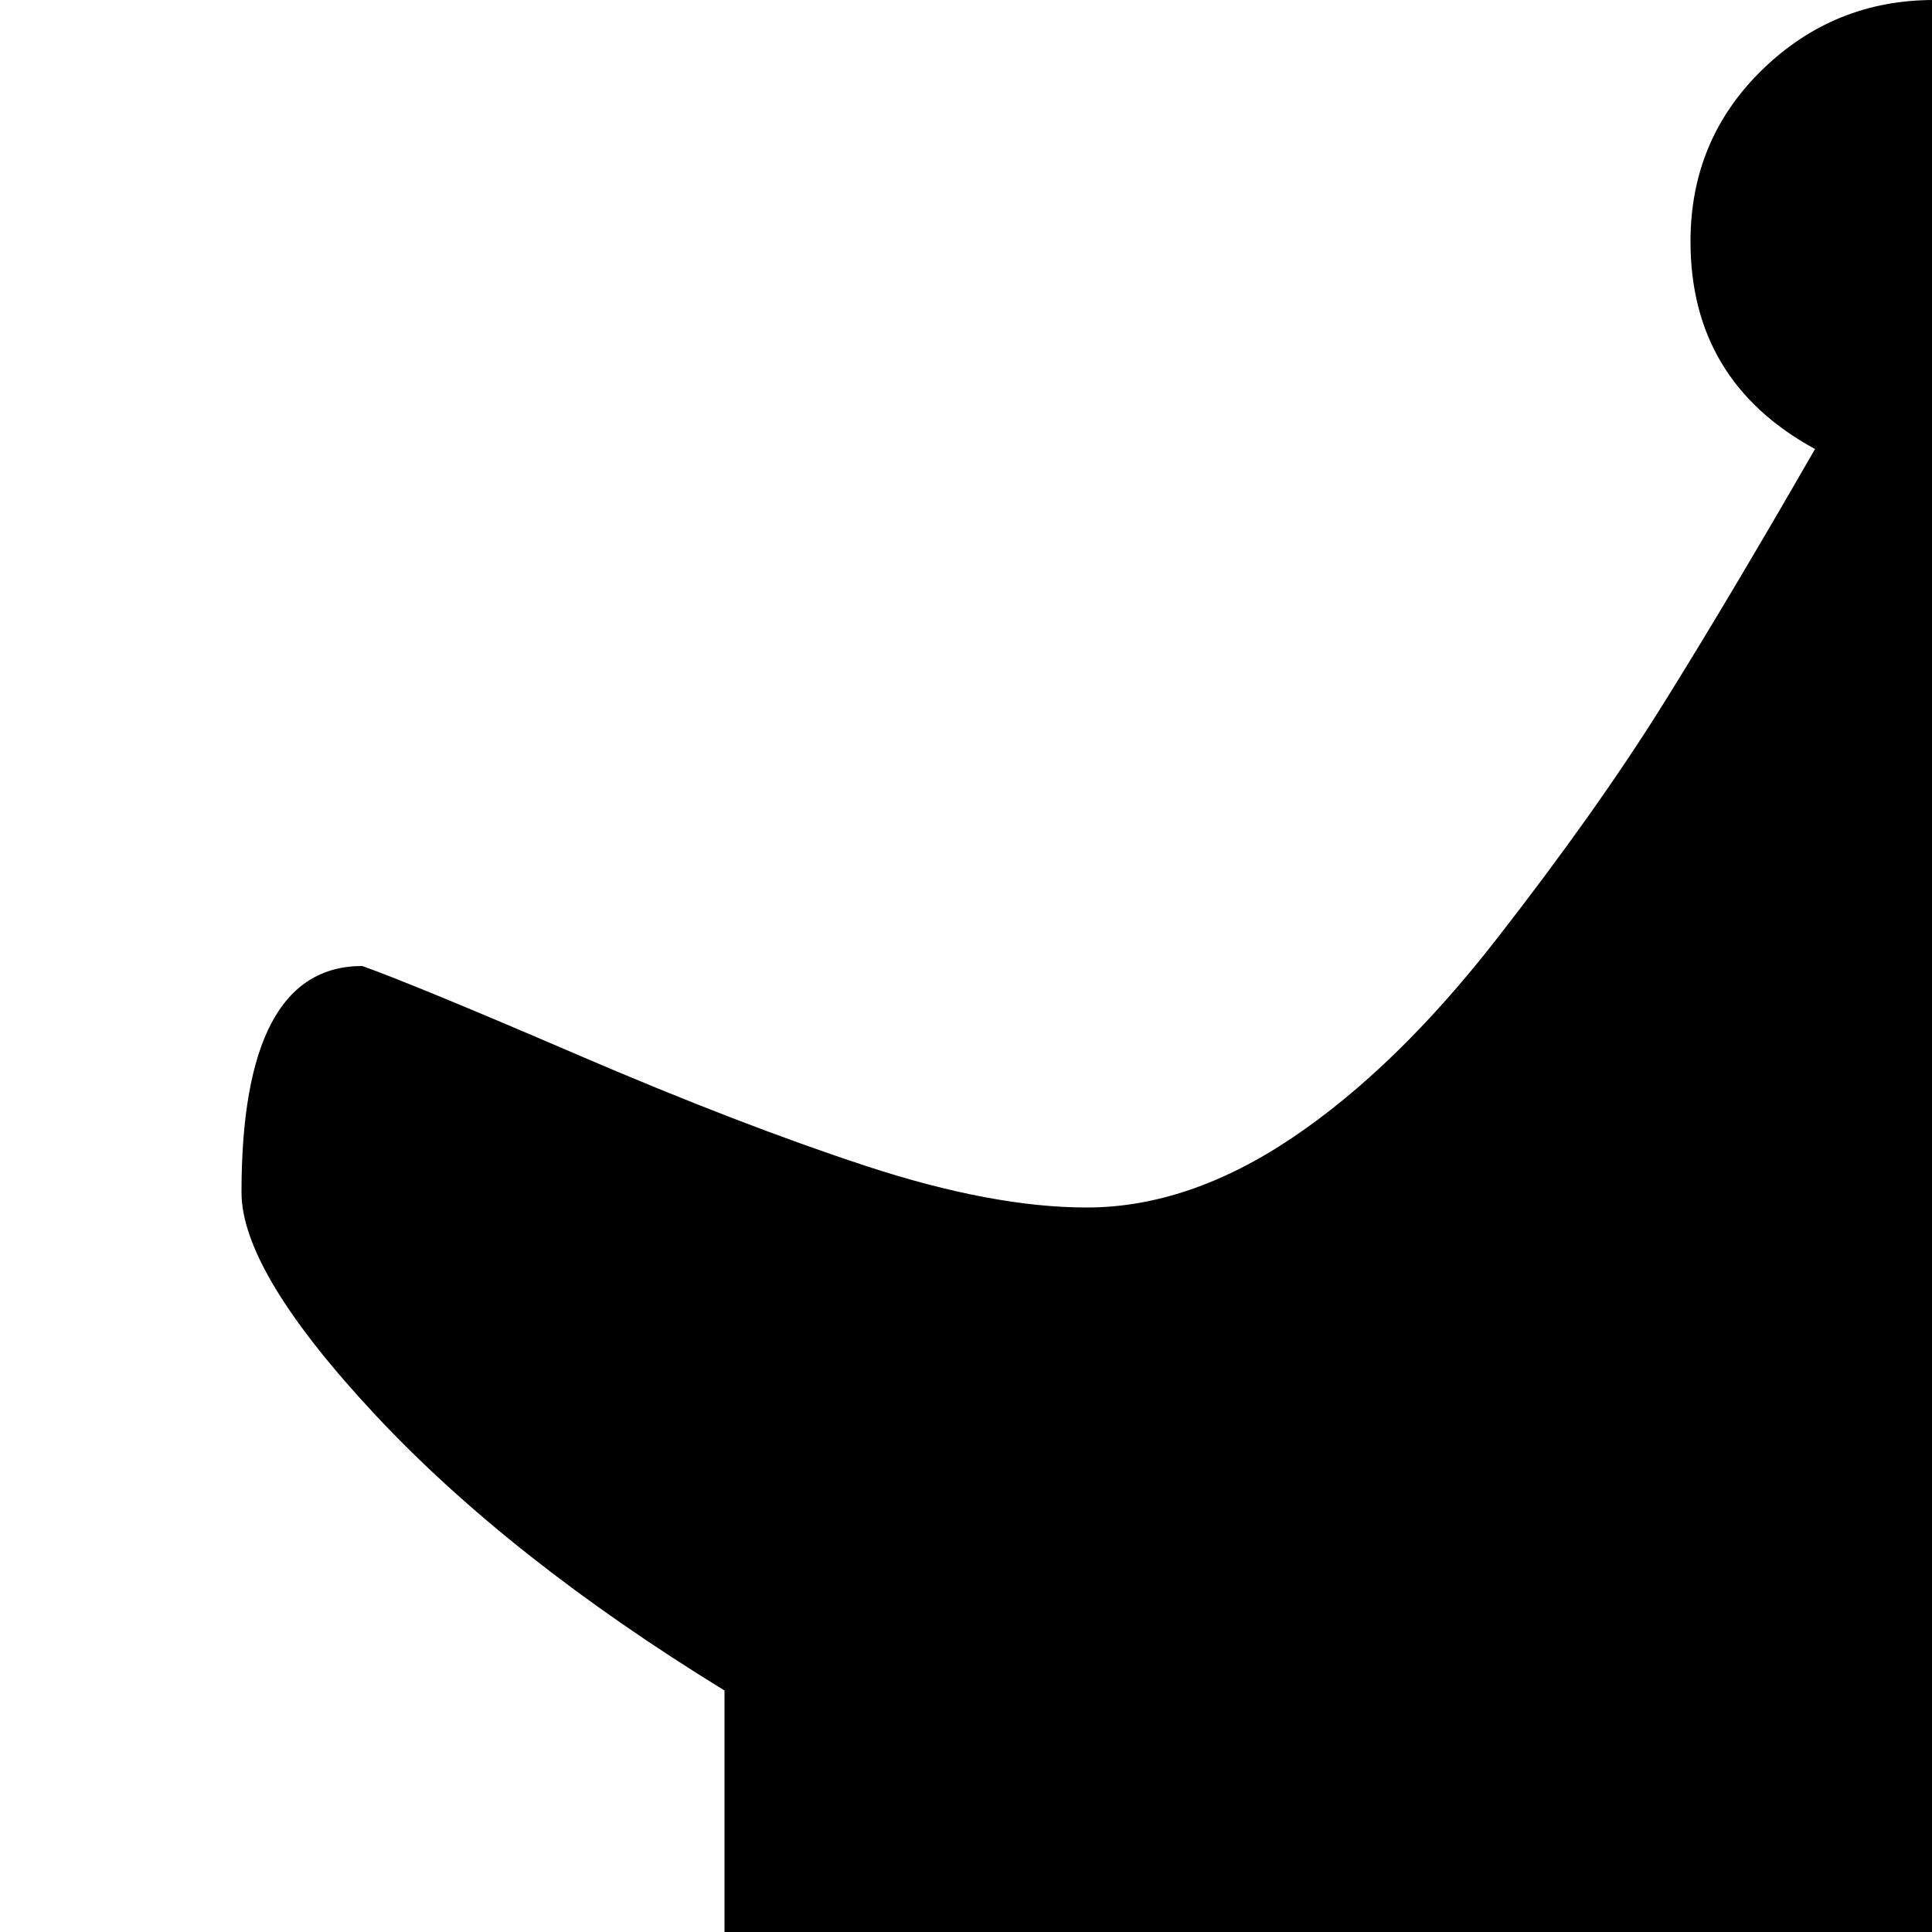 <svg xmlns="http://www.w3.org/2000/svg" version="1.1" viewBox="0 0 512 512" fill="currentColor"><path fill="currentColor" d="M896 726v234q0 27-18.5 45.5T832 1024H576V896q0-27-18.5-45.5t-45-18.5t-45.5 18.5t-19 45.5v128H192q-26 0-45-18.5T128 960V726q-56-47-92-91.5T0 572q0-53 32-60q11 4 67.5 26t92.5 35V448q-57-35-92.5-73T64 316q0-60 32-60q14 5 57 23.5t76.5 29.5t58.5 11q27 0 54.5-18.5t54-52.5t44-62t40.5-68q-33-18-33-55q0-27 19-45.5T512.5 0t45 18.5T576 64q0 37-33 55q22 40 40 68t44.5 62t54 52.5T736 320q25 0 58.5-11t76.5-29.5t57-23.5q32 0 32 60q0 21-35.5 59T832 448v125q36-13 92.5-35t67.5-26q32 7 32 60q0 18-36 62.5T896 726"/></svg>